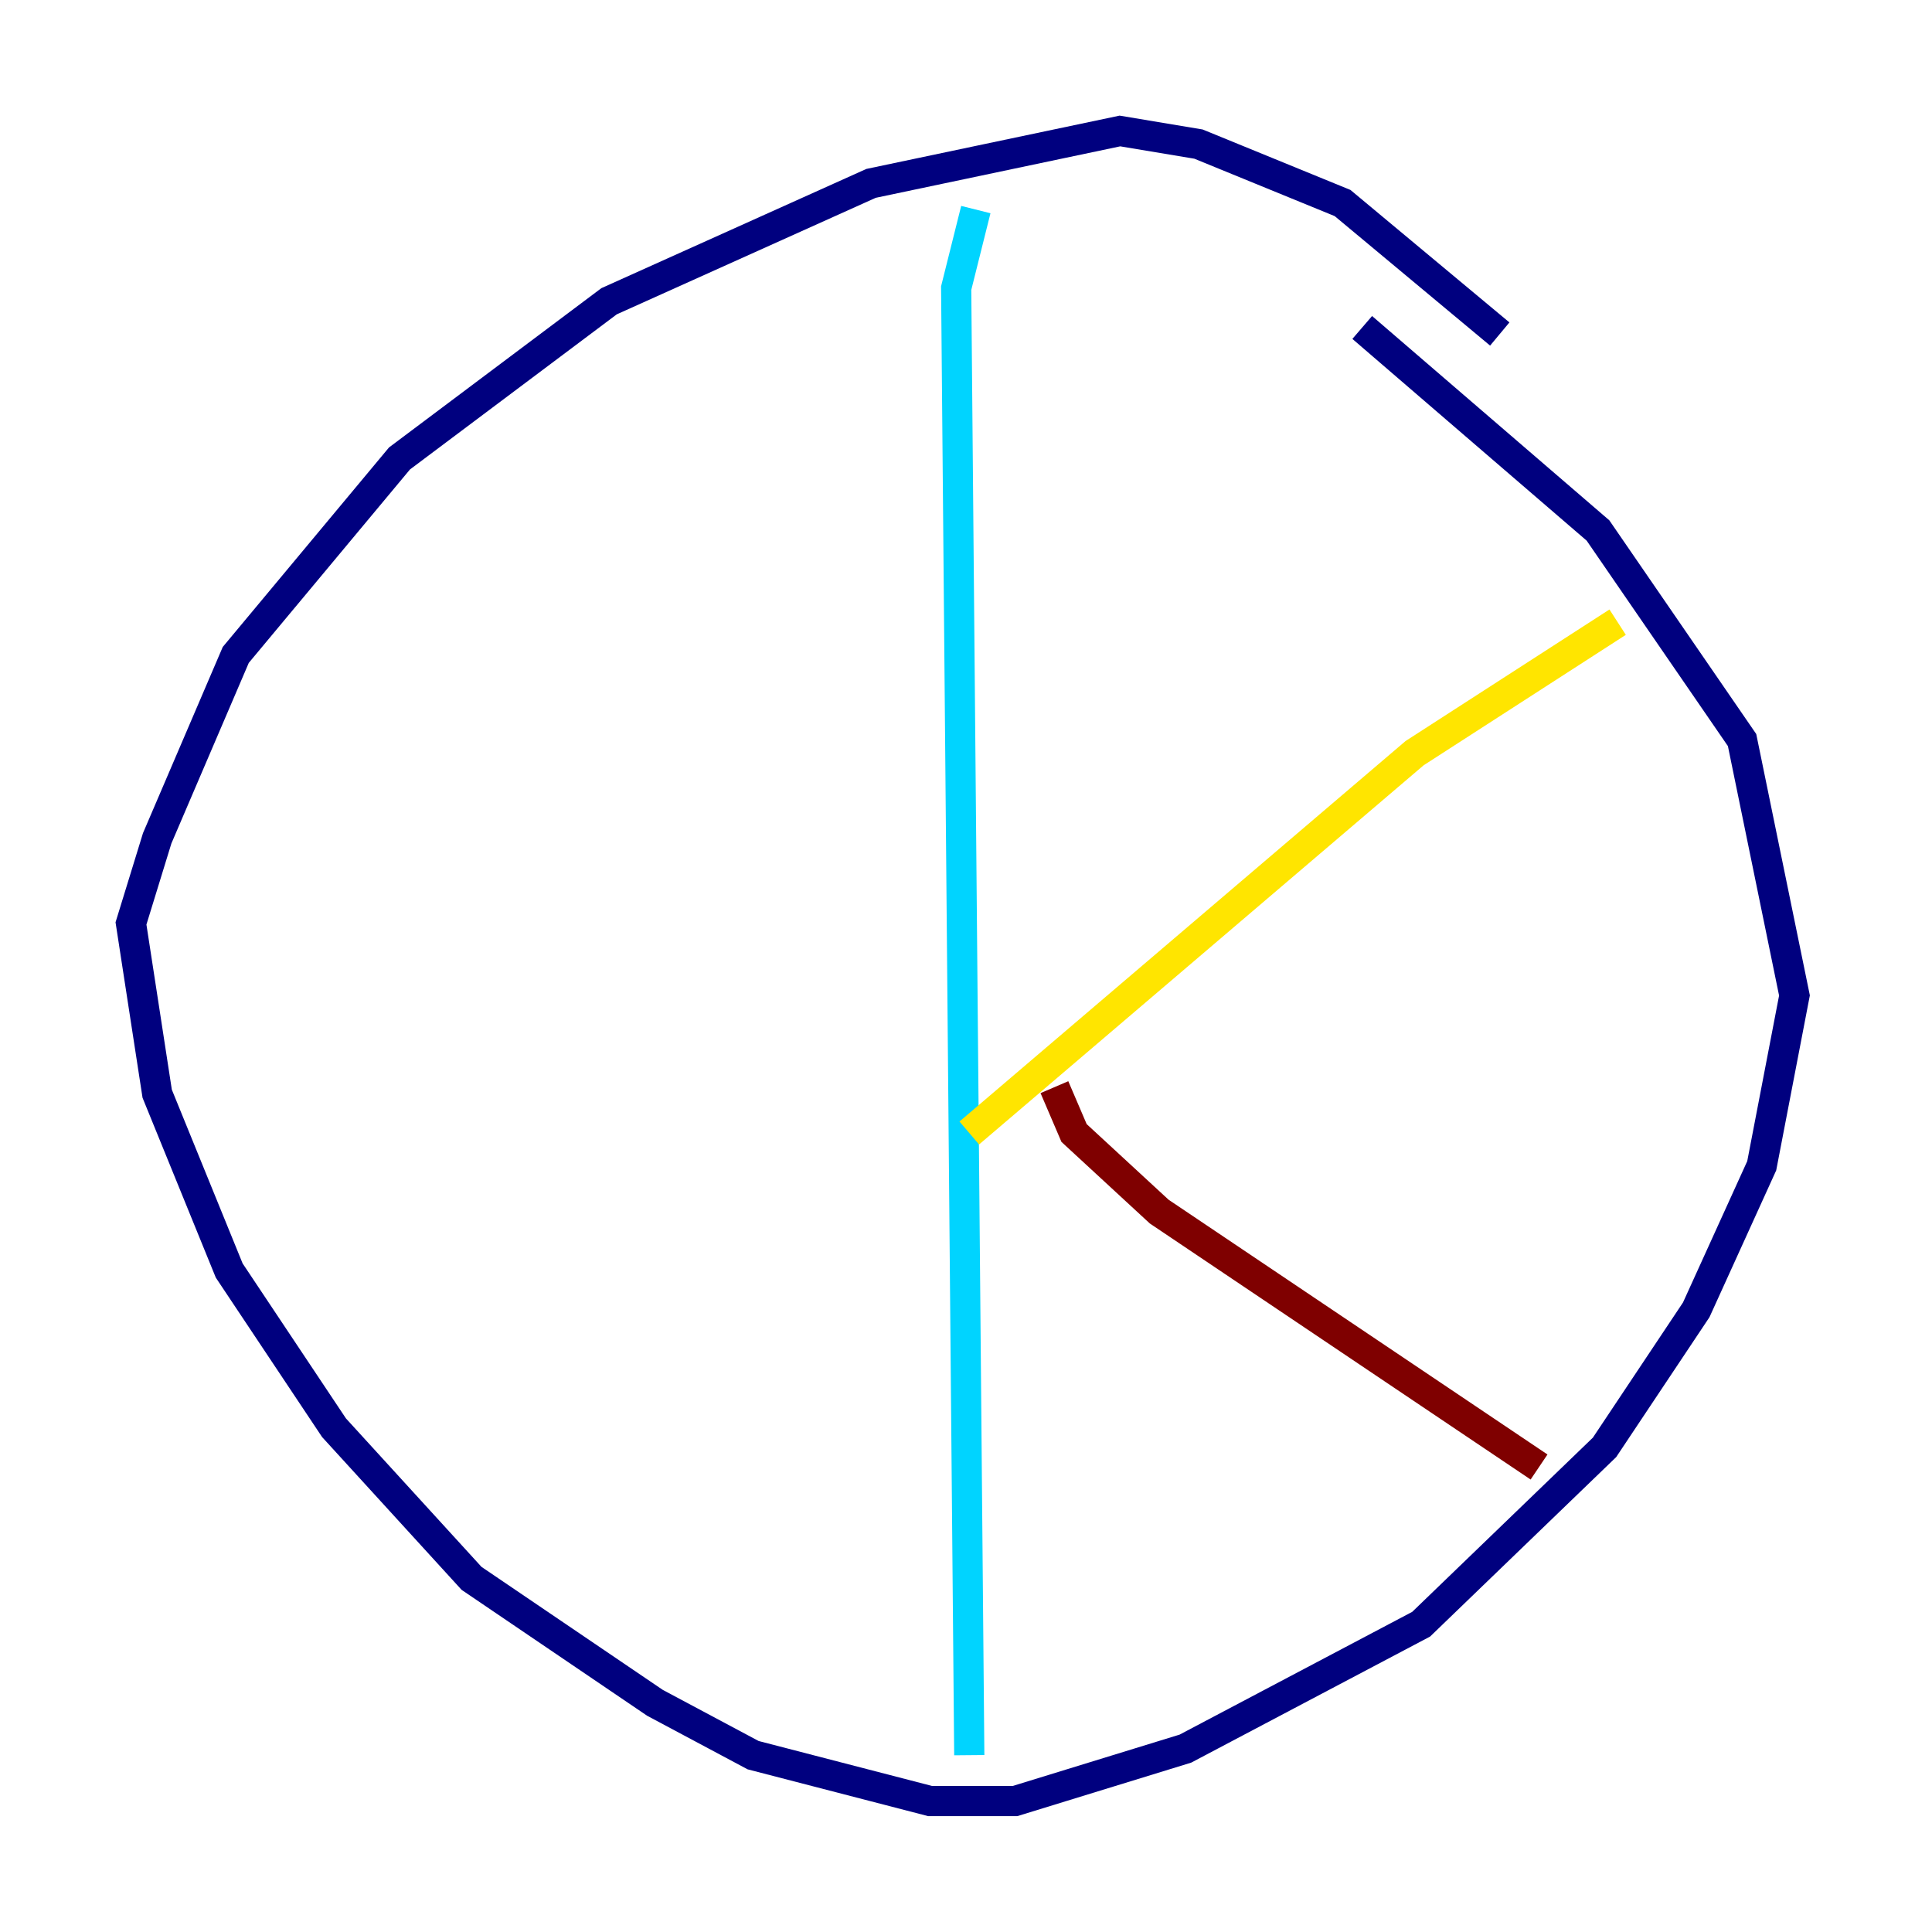 <?xml version="1.0" encoding="utf-8" ?>
<svg baseProfile="tiny" height="128" version="1.2" viewBox="0,0,128,128" width="128" xmlns="http://www.w3.org/2000/svg" xmlns:ev="http://www.w3.org/2001/xml-events" xmlns:xlink="http://www.w3.org/1999/xlink"><defs /><polyline fill="none" points="99.363,22.129 88.949,13.451 79.403,9.546 74.197,8.678 57.709,12.149 40.352,19.959 26.468,30.373 15.62,43.39 10.414,55.539 8.678,61.18 10.414,72.461 15.186,84.176 22.129,94.59 31.241,104.57 43.39,112.814 49.898,116.285 61.614,119.322 67.254,119.322 78.536,115.851 94.156,107.607 106.305,95.891 112.38,86.78 116.719,77.234 118.888,65.953 115.417,49.031 105.871,35.146 90.251,21.695" stroke="#00007f" stroke-width="2" /><polyline fill="none" points="64.651,13.885 63.349,19.091 64.217,116.285" stroke="#00d4ff" stroke-width="2" /><polyline fill="none" points="64.217,75.064 93.722,49.898 107.173,41.22" stroke="#ffe500" stroke-width="2" /><polyline fill="none" points="69.858,72.027 71.159,75.064 76.8,80.271 101.966,97.193" stroke="#7f0000" stroke-width="2" /></svg>